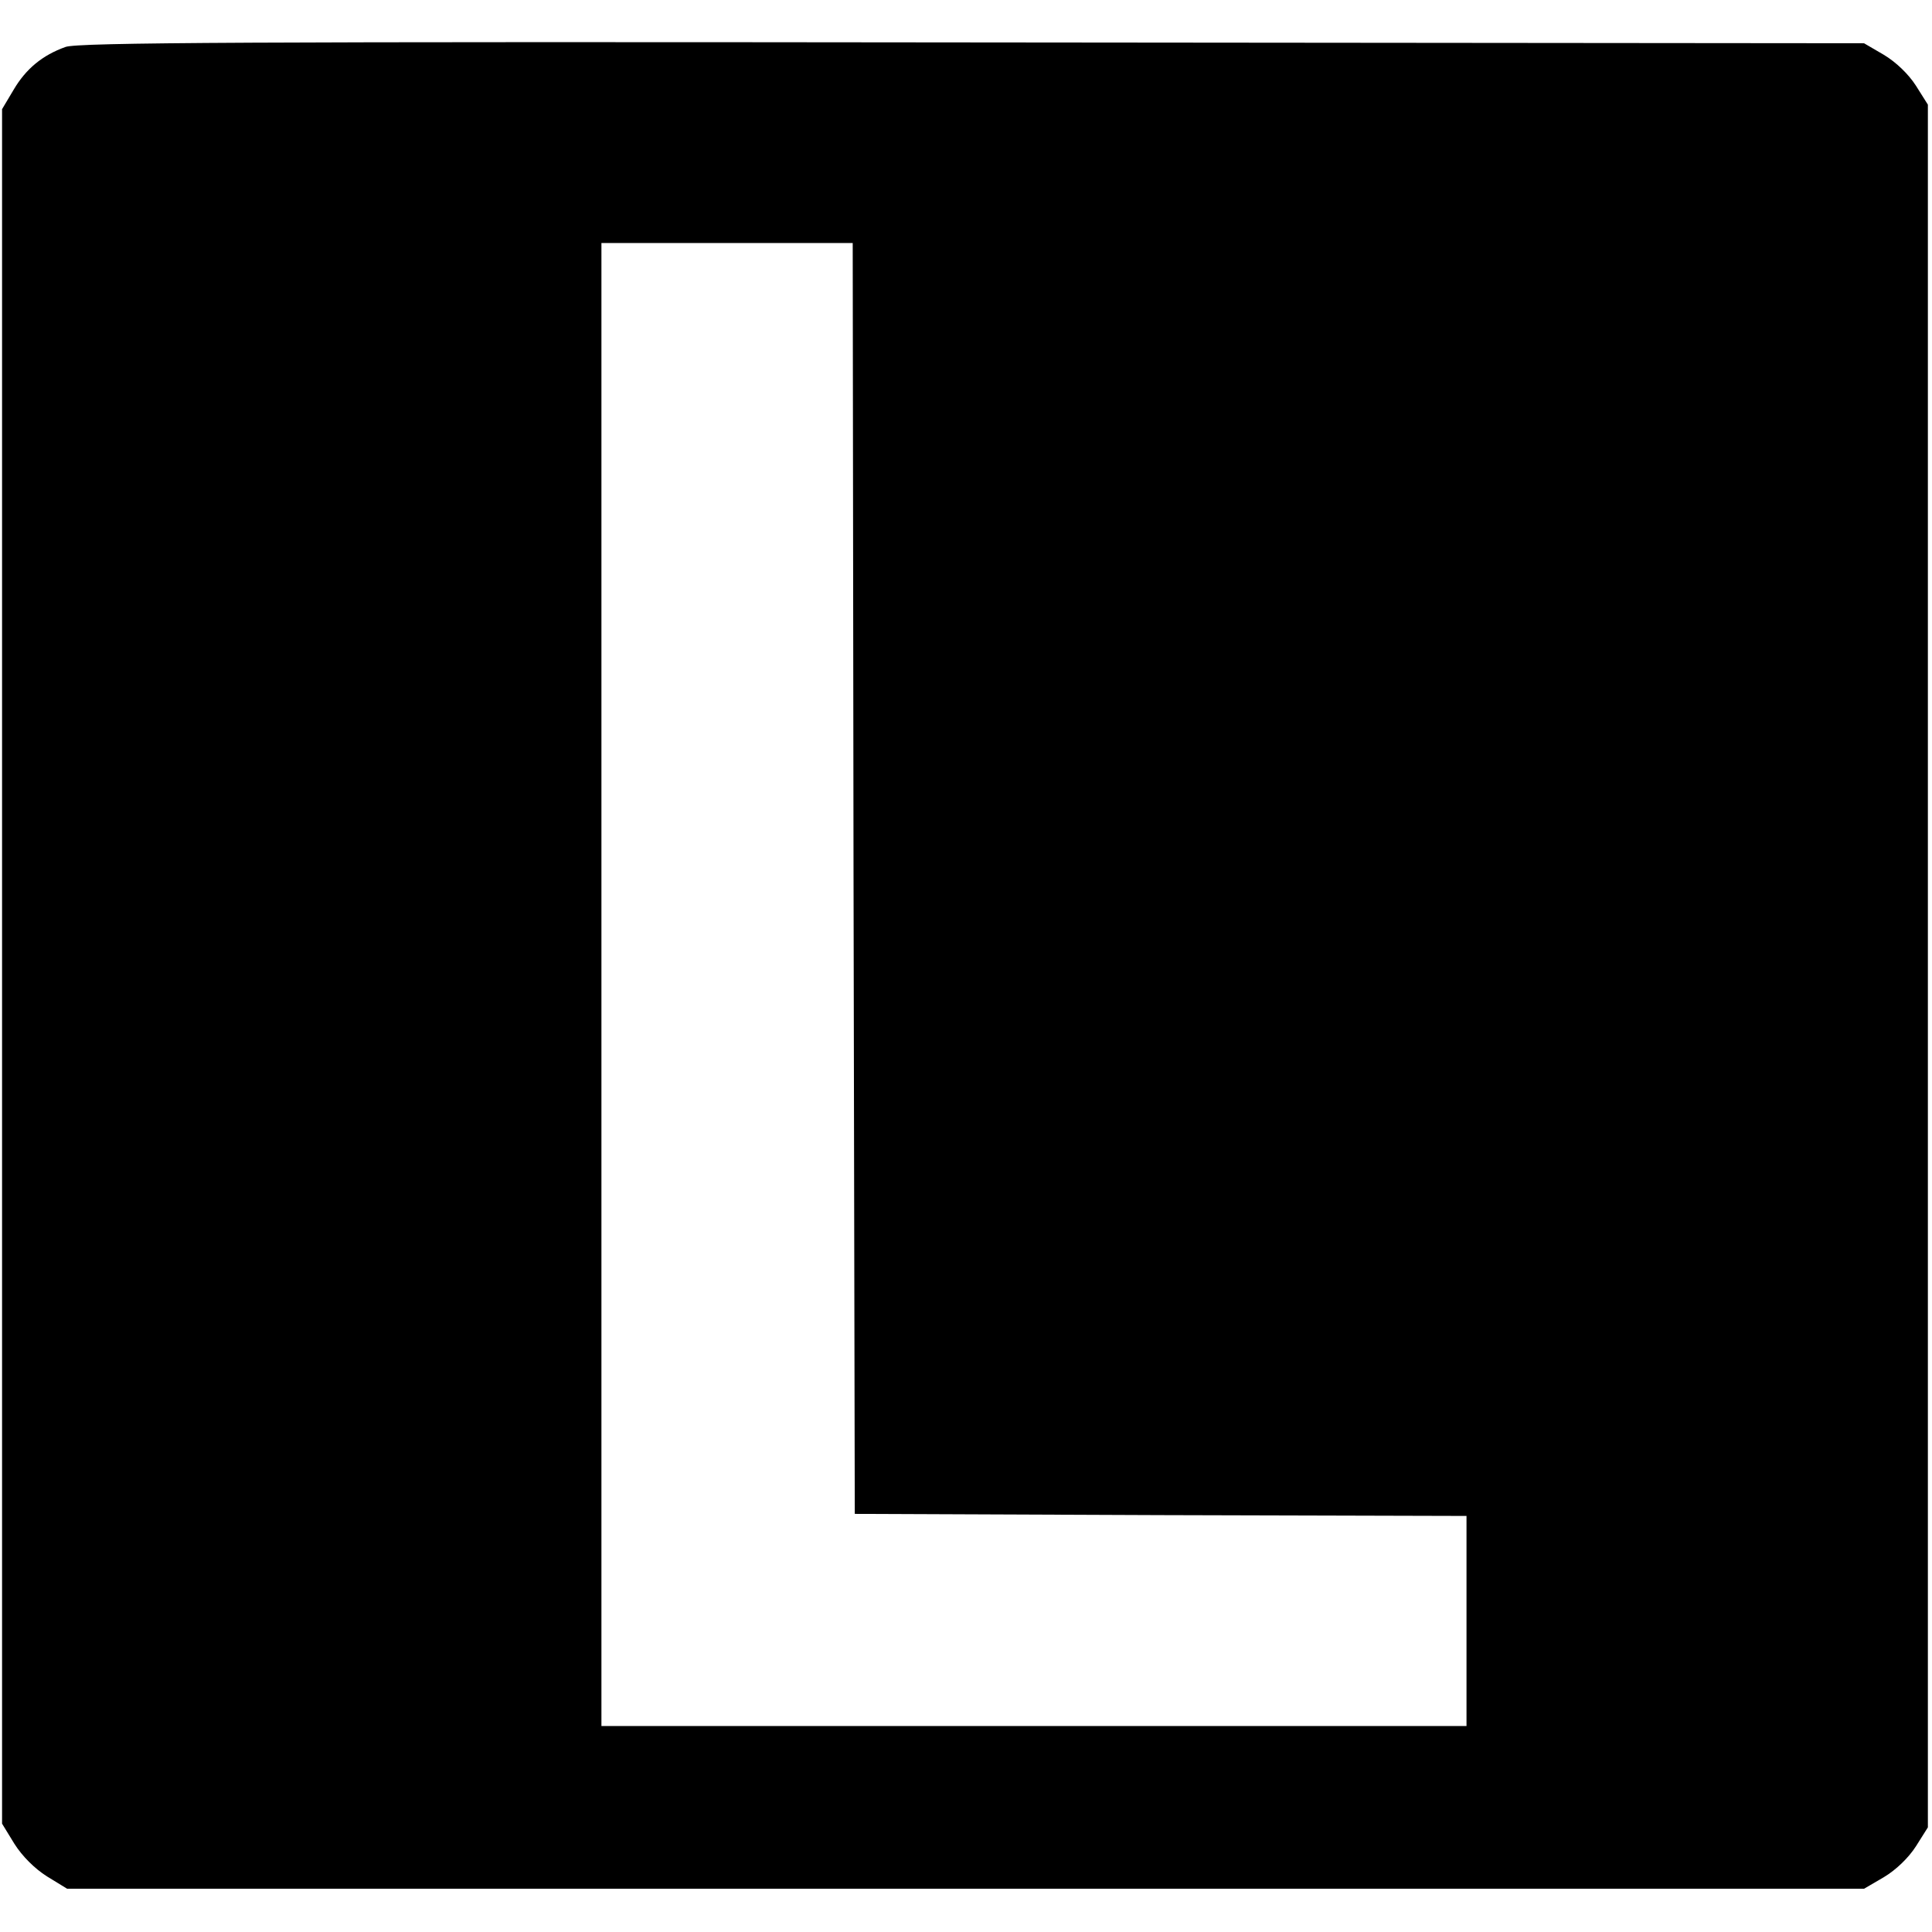 <?xml version="1.0" standalone="no"?>
<!DOCTYPE svg PUBLIC "-//W3C//DTD SVG 20010904//EN"
 "http://www.w3.org/TR/2001/REC-SVG-20010904/DTD/svg10.dtd">
<svg version="1.0" xmlns="http://www.w3.org/2000/svg"
 width="45" height="45" viewBox="0 0 469 449"
 preserveAspectRatio="xMidYMid meet">

<g transform="translate(0,449) scale(0.1,-0.1)"
fill="#000000" stroke="none">
<path d="M159 4476 c-56 -20 -96 -53 -126 -104 l-28 -47 0 -2081 0 -2081 30
-49 c19 -30 49 -60 79 -79 l49 -30 2181 0 2181 0 48 28 c30 18 60 47 78 75
l29 46 0 2091 0 2091 -29 46 c-18 28 -48 57 -78 75 l-48 28 -2165 2 c-1752 2
-2172 0 -2201 -11z m1913 -2018 l3 -1543 743 -3 742 -2 0 -255 0 -255 -1050 0
-1050 0 0 1800 0 1800 305 0 305 0 2 -1542z"/>
</g>
</svg>
